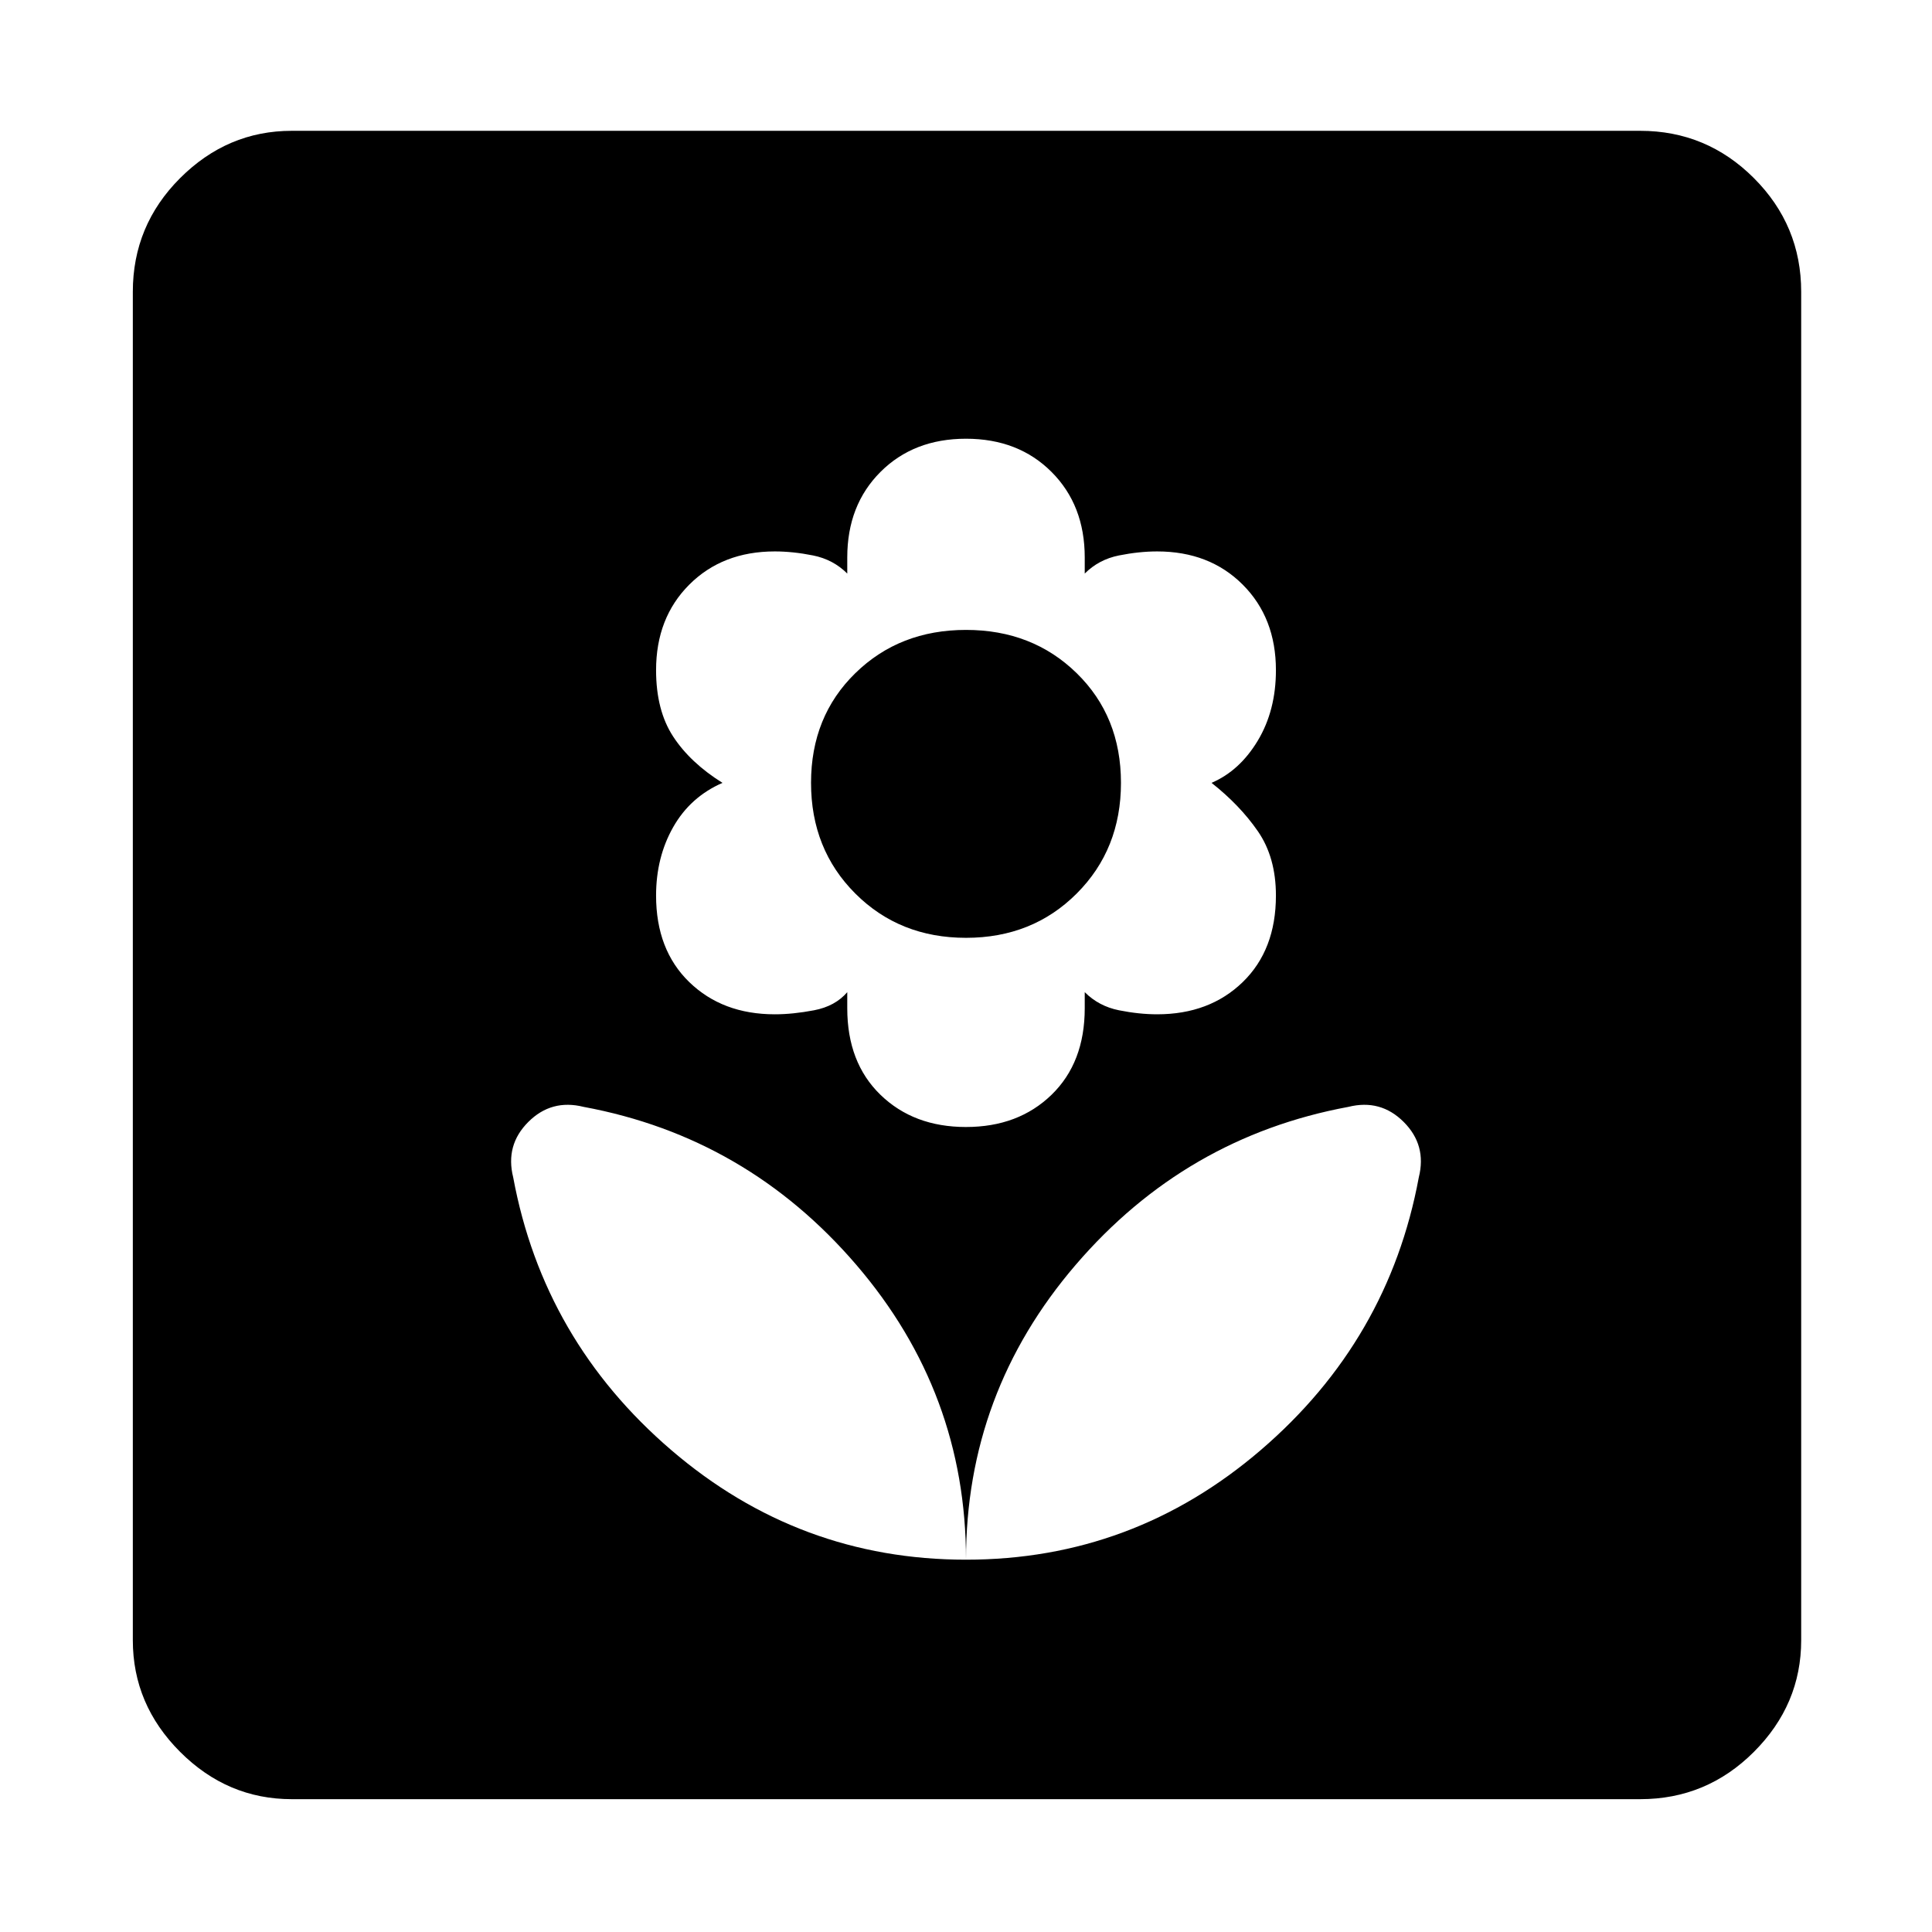 <svg xmlns="http://www.w3.org/2000/svg" width="48" height="48" viewBox="0 0 48 48"><path d="M24 38.75q4.15 0 7.325-2.725t3.925-6.775q.2-.8-.375-1.375T33.5 27.5q-4.05.75-6.775 3.925Q24 34.6 24 38.75Zm0 0q0-4.15-2.725-7.325T14.5 27.5q-.8-.2-1.375.375t-.375 1.375q.75 4.05 3.925 6.775Q19.85 38.75 24 38.75ZM24 28q1.3 0 2.125-.8t.825-2.15v-.4q.35.35.85.45.5.1.95.1 1.3 0 2.125-.8t.825-2.15q0-.95-.45-1.6-.45-.65-1.15-1.2.7-.3 1.15-1.05.45-.75.45-1.75 0-1.3-.825-2.125T28.75 13.7q-.45 0-.95.1-.5.1-.85.45v-.4q0-1.3-.825-2.125T24 10.9q-1.3 0-2.125.825t-.825 2.125v.4q-.35-.35-.85-.45-.5-.1-.95-.1-1.3 0-2.125.825T16.3 16.65q0 1 .425 1.65.425.65 1.225 1.15-.8.35-1.225 1.1-.425.75-.425 1.7 0 1.35.825 2.15.825.8 2.125.8.45 0 .975-.1.525-.1.825-.45v.4q0 1.35.825 2.15.825.8 2.125.8Zm0-4.7q-1.65 0-2.75-1.1t-1.1-2.75q0-1.65 1.1-2.725 1.1-1.075 2.75-1.075t2.75 1.075q1.1 1.075 1.1 2.725 0 1.65-1.1 2.75T24 23.3ZM7.25 44.7q-1.6 0-2.775-1.175Q3.3 42.35 3.3 40.75V7.25q0-1.65 1.175-2.825Q5.65 3.25 7.25 3.25h33.5q1.65 0 2.825 1.175Q44.75 5.6 44.75 7.25v33.5q0 1.6-1.175 2.775Q42.4 44.7 40.75 44.7Z"/></svg>